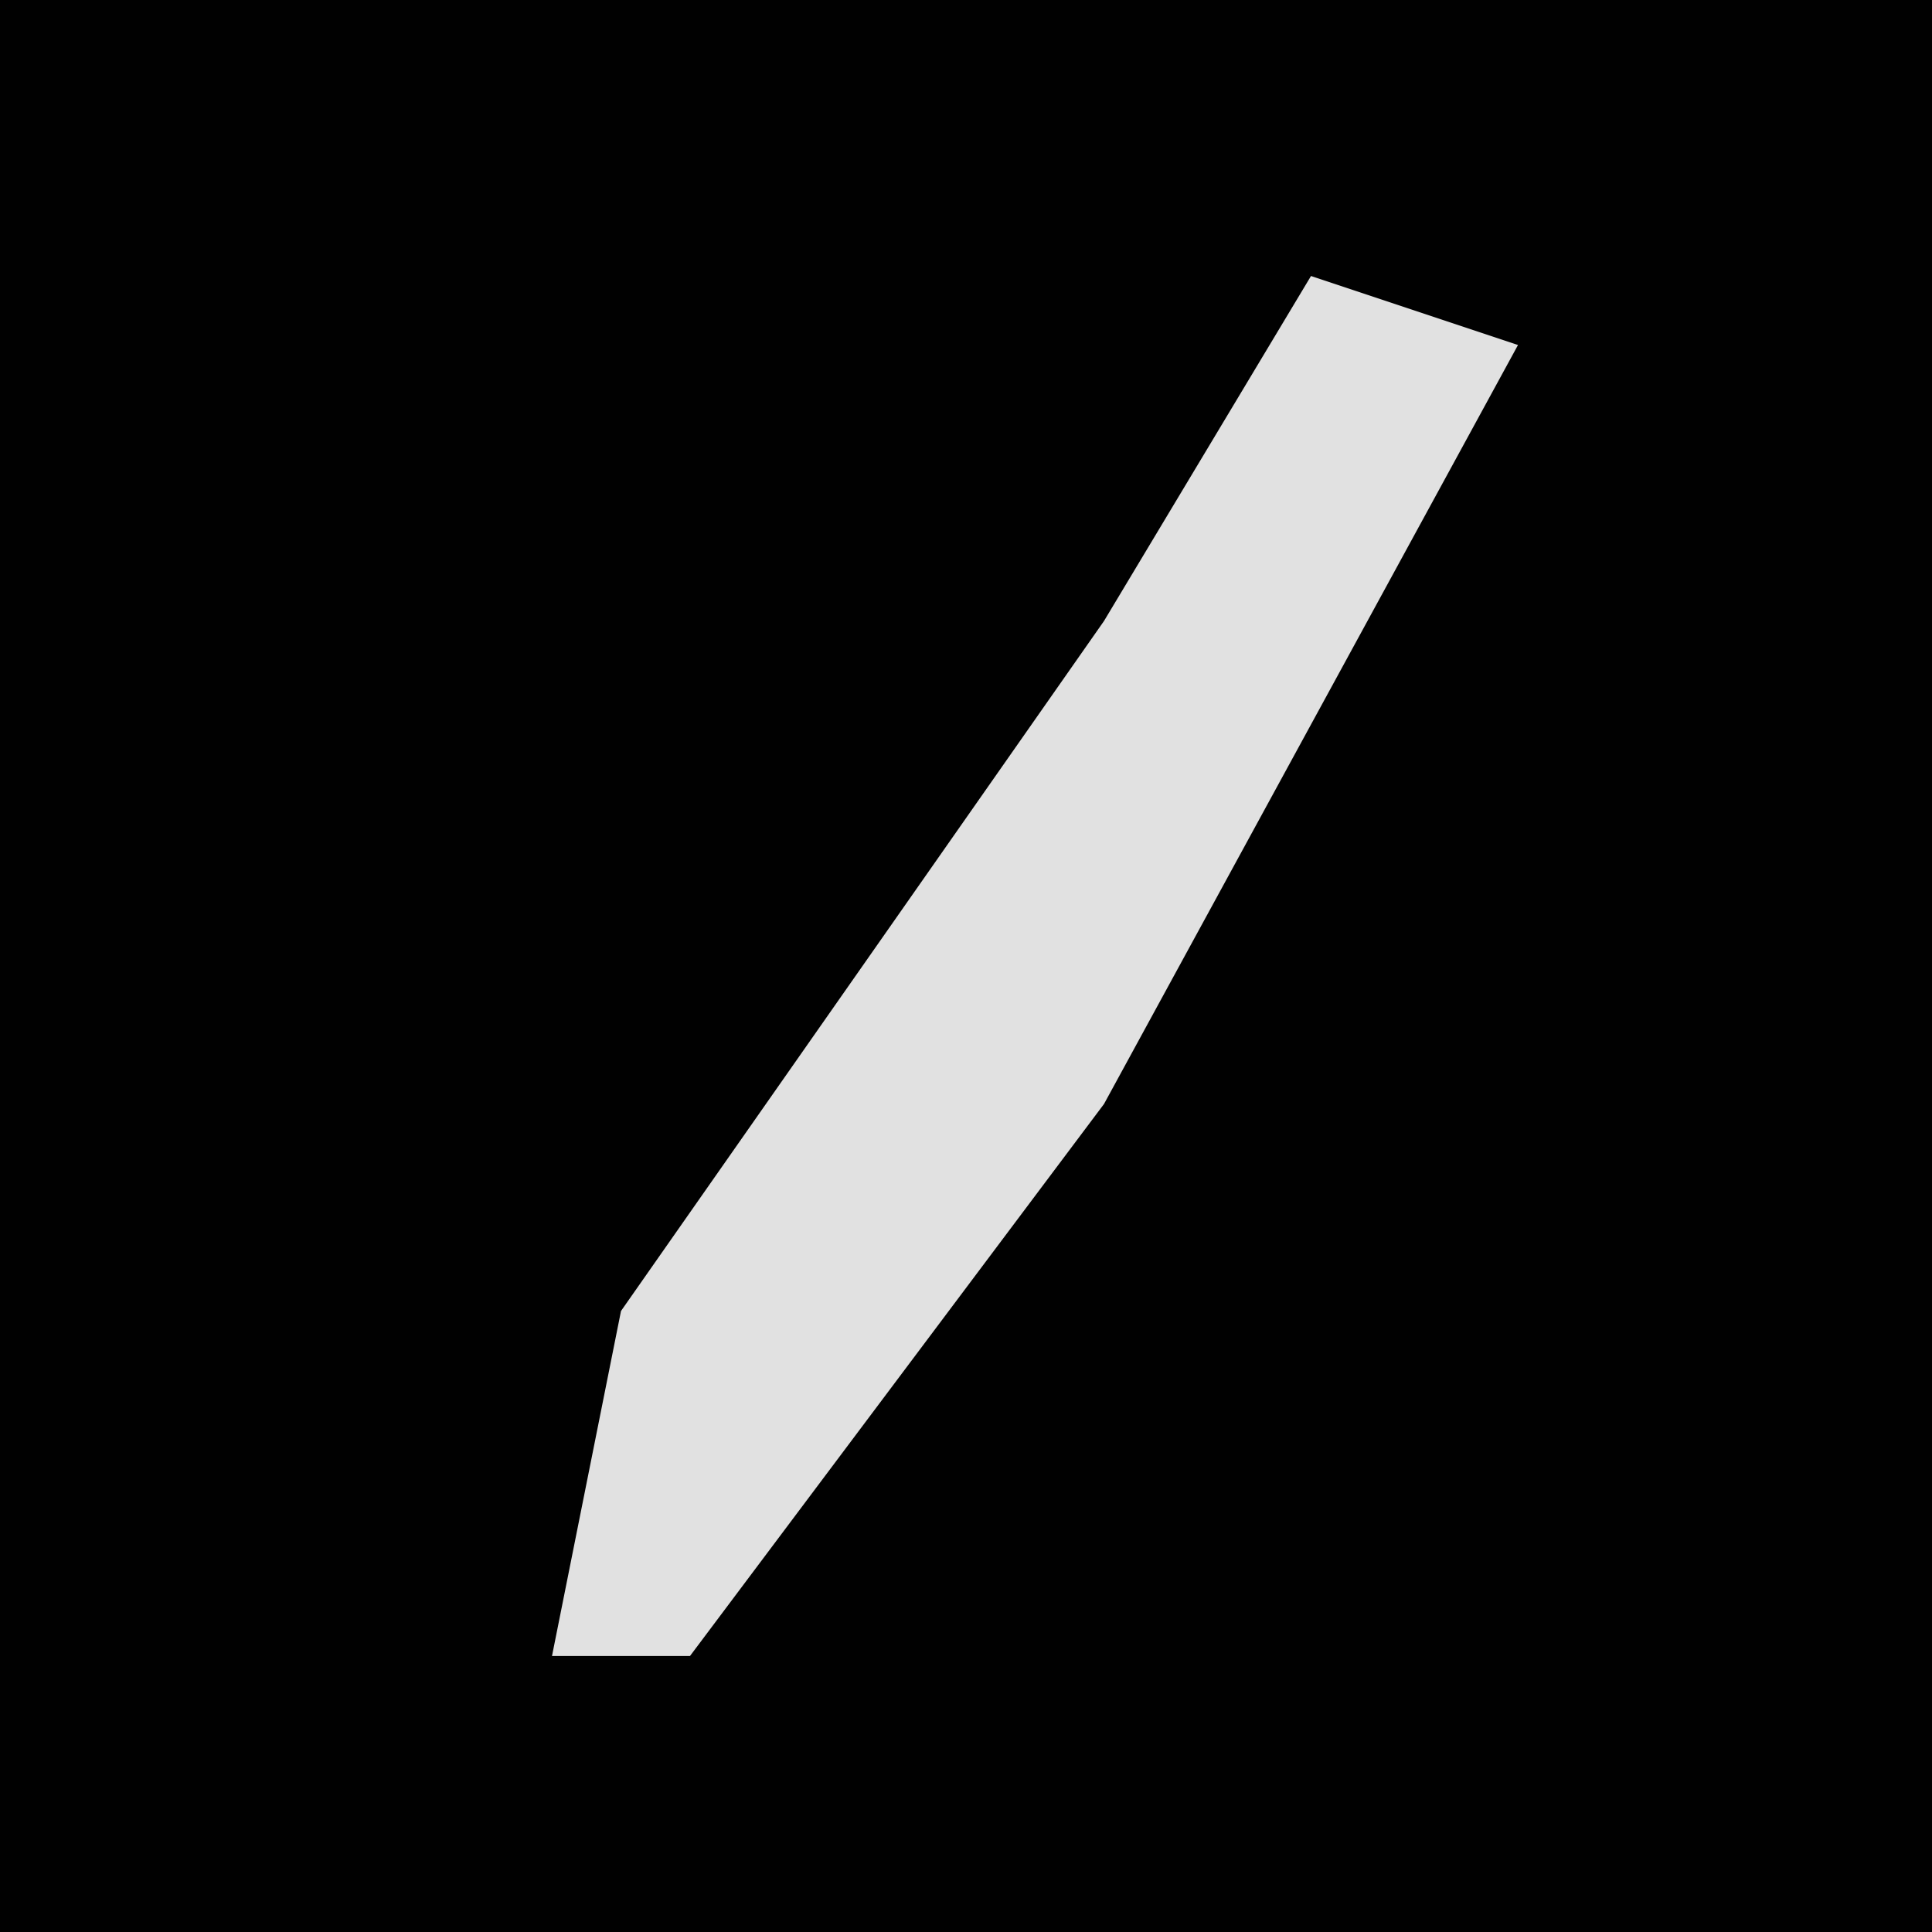 <?xml version="1.0" encoding="UTF-8"?>
<svg version="1.1" xmlns="http://www.w3.org/2000/svg" width="28" height="28">
<path d="M0,0 L28,0 L28,28 L0,28 Z " fill="#010101" transform="translate(0,0)"/>
<path d="M0,0 L3,1 L-3,12 L-9,20 L-11,20 L-10,15 L-3,5 Z " fill="#E1E1E1" transform="translate(19,4)"/>
</svg>
